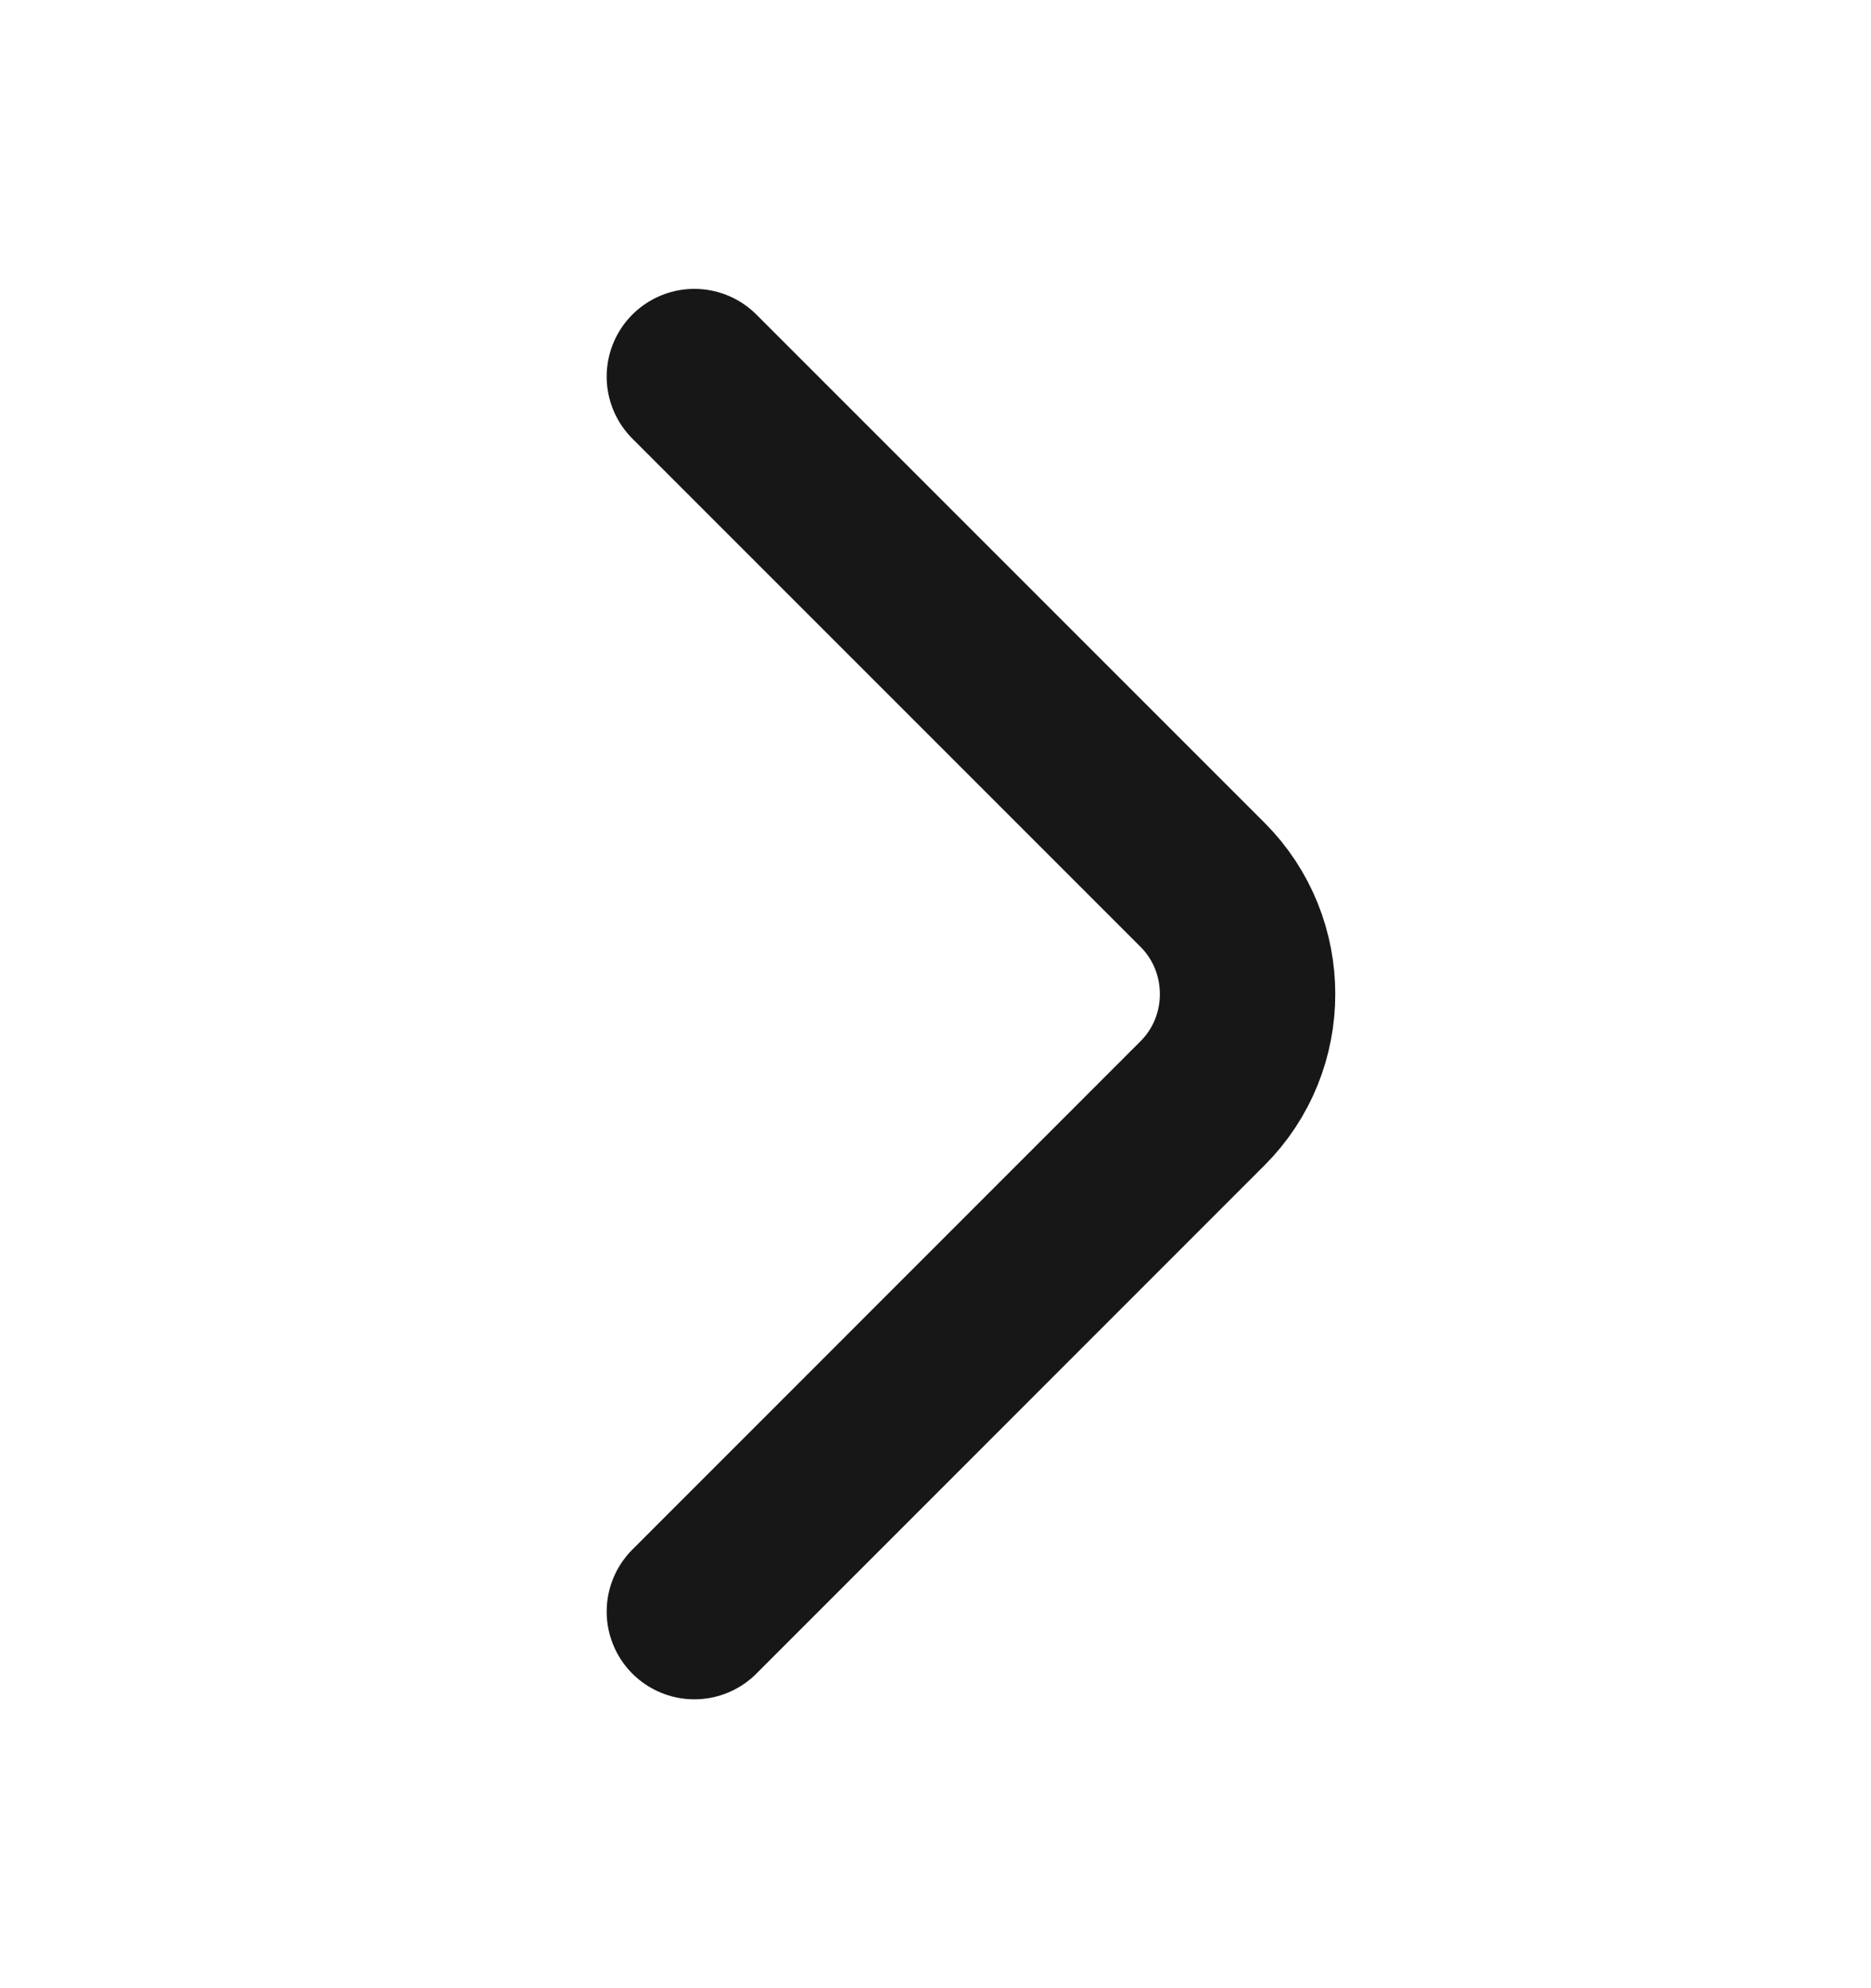 <svg width="16" height="17" viewBox="0 0 16 17" fill="none" xmlns="http://www.w3.org/2000/svg">
<path d="M5.938 13.78L10.284 9.433C10.797 8.92 10.797 8.08 10.284 7.566L5.938 3.22" stroke="#171717" stroke-width="1.5" stroke-miterlimit="10" stroke-linecap="round" stroke-linejoin="round"/>
</svg>

